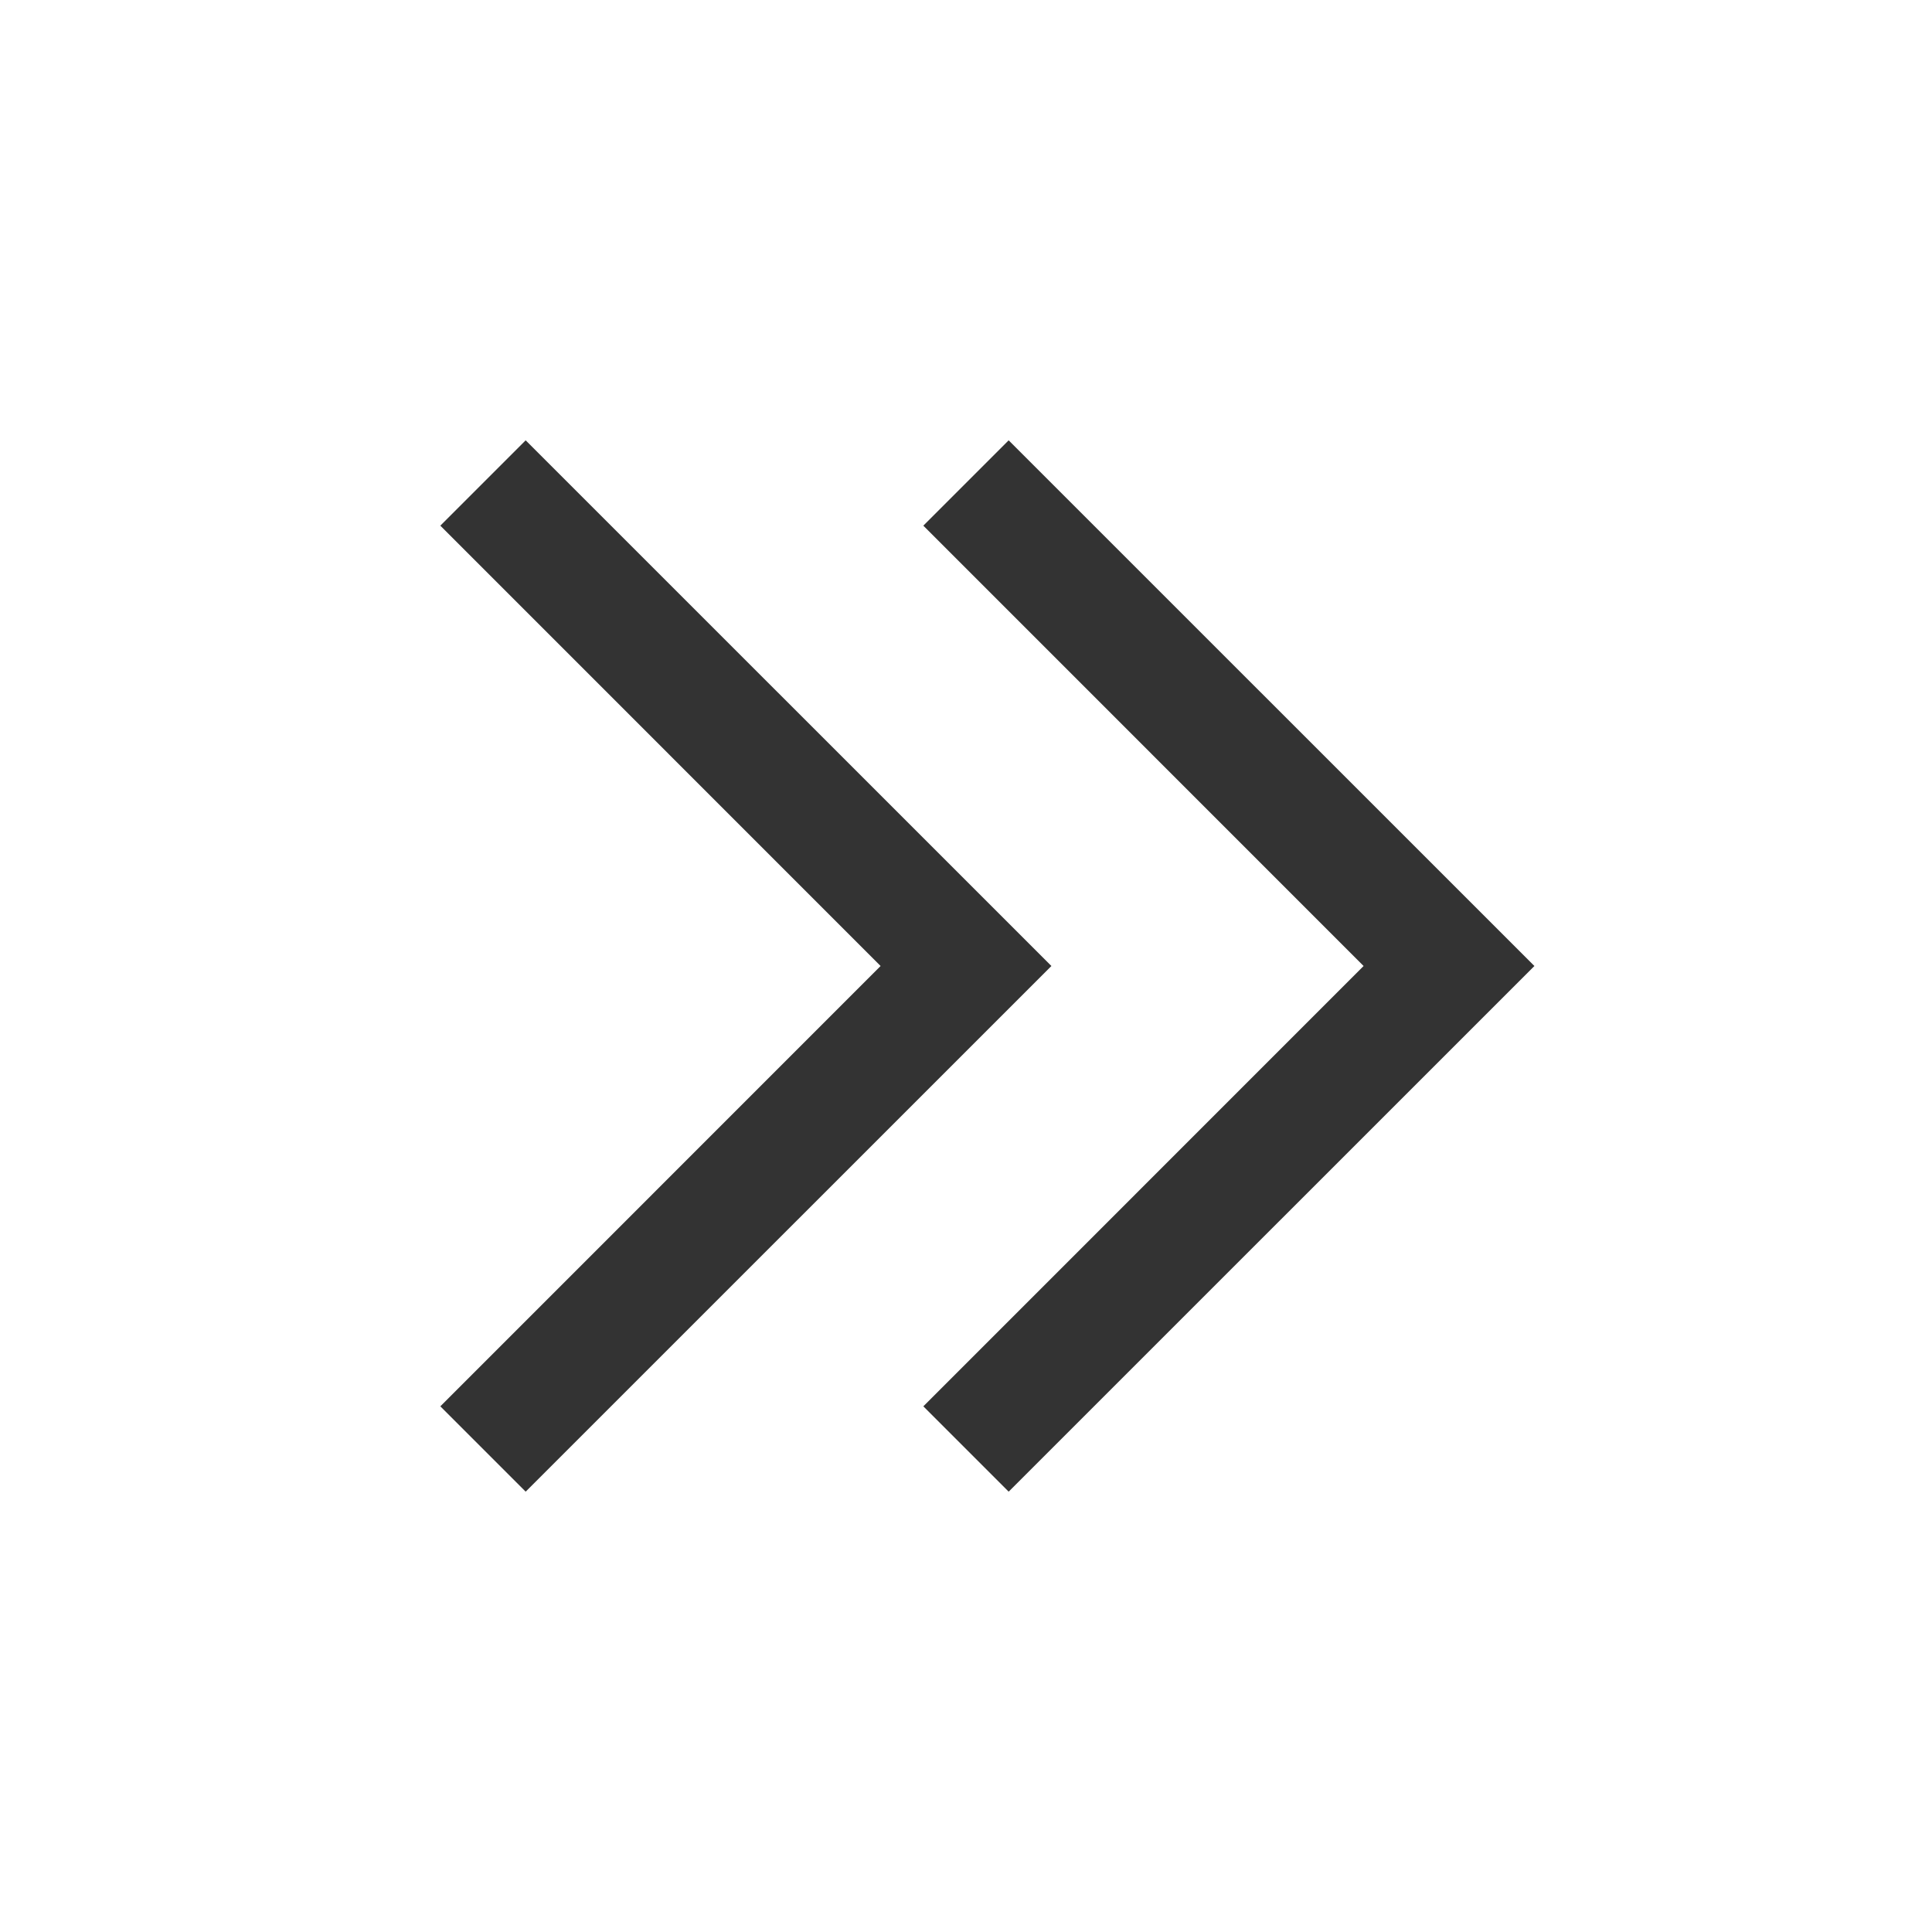 <?xml version="1.0" encoding="iso-8859-1"?>
<svg version="1.1" id="&#x56FE;&#x5C42;_1" xmlns="http://www.w3.org/2000/svg" xmlns:xlink="http://www.w3.org/1999/xlink" x="0px"
	 y="0px" viewBox="0 0 24 24" style="enable-background:new 0 0 24 24;" xml:space="preserve">
<polygon style="fill:#333333;" points="6.53,18.53 5.47,17.47 10.939,12 5.47,6.53 6.53,5.47 13.061,12 "/>
<polygon style="fill:#333333;" points="12.53,18.53 11.47,17.47 16.939,12 11.47,6.53 12.53,5.47 19.061,12 "/>
</svg>






